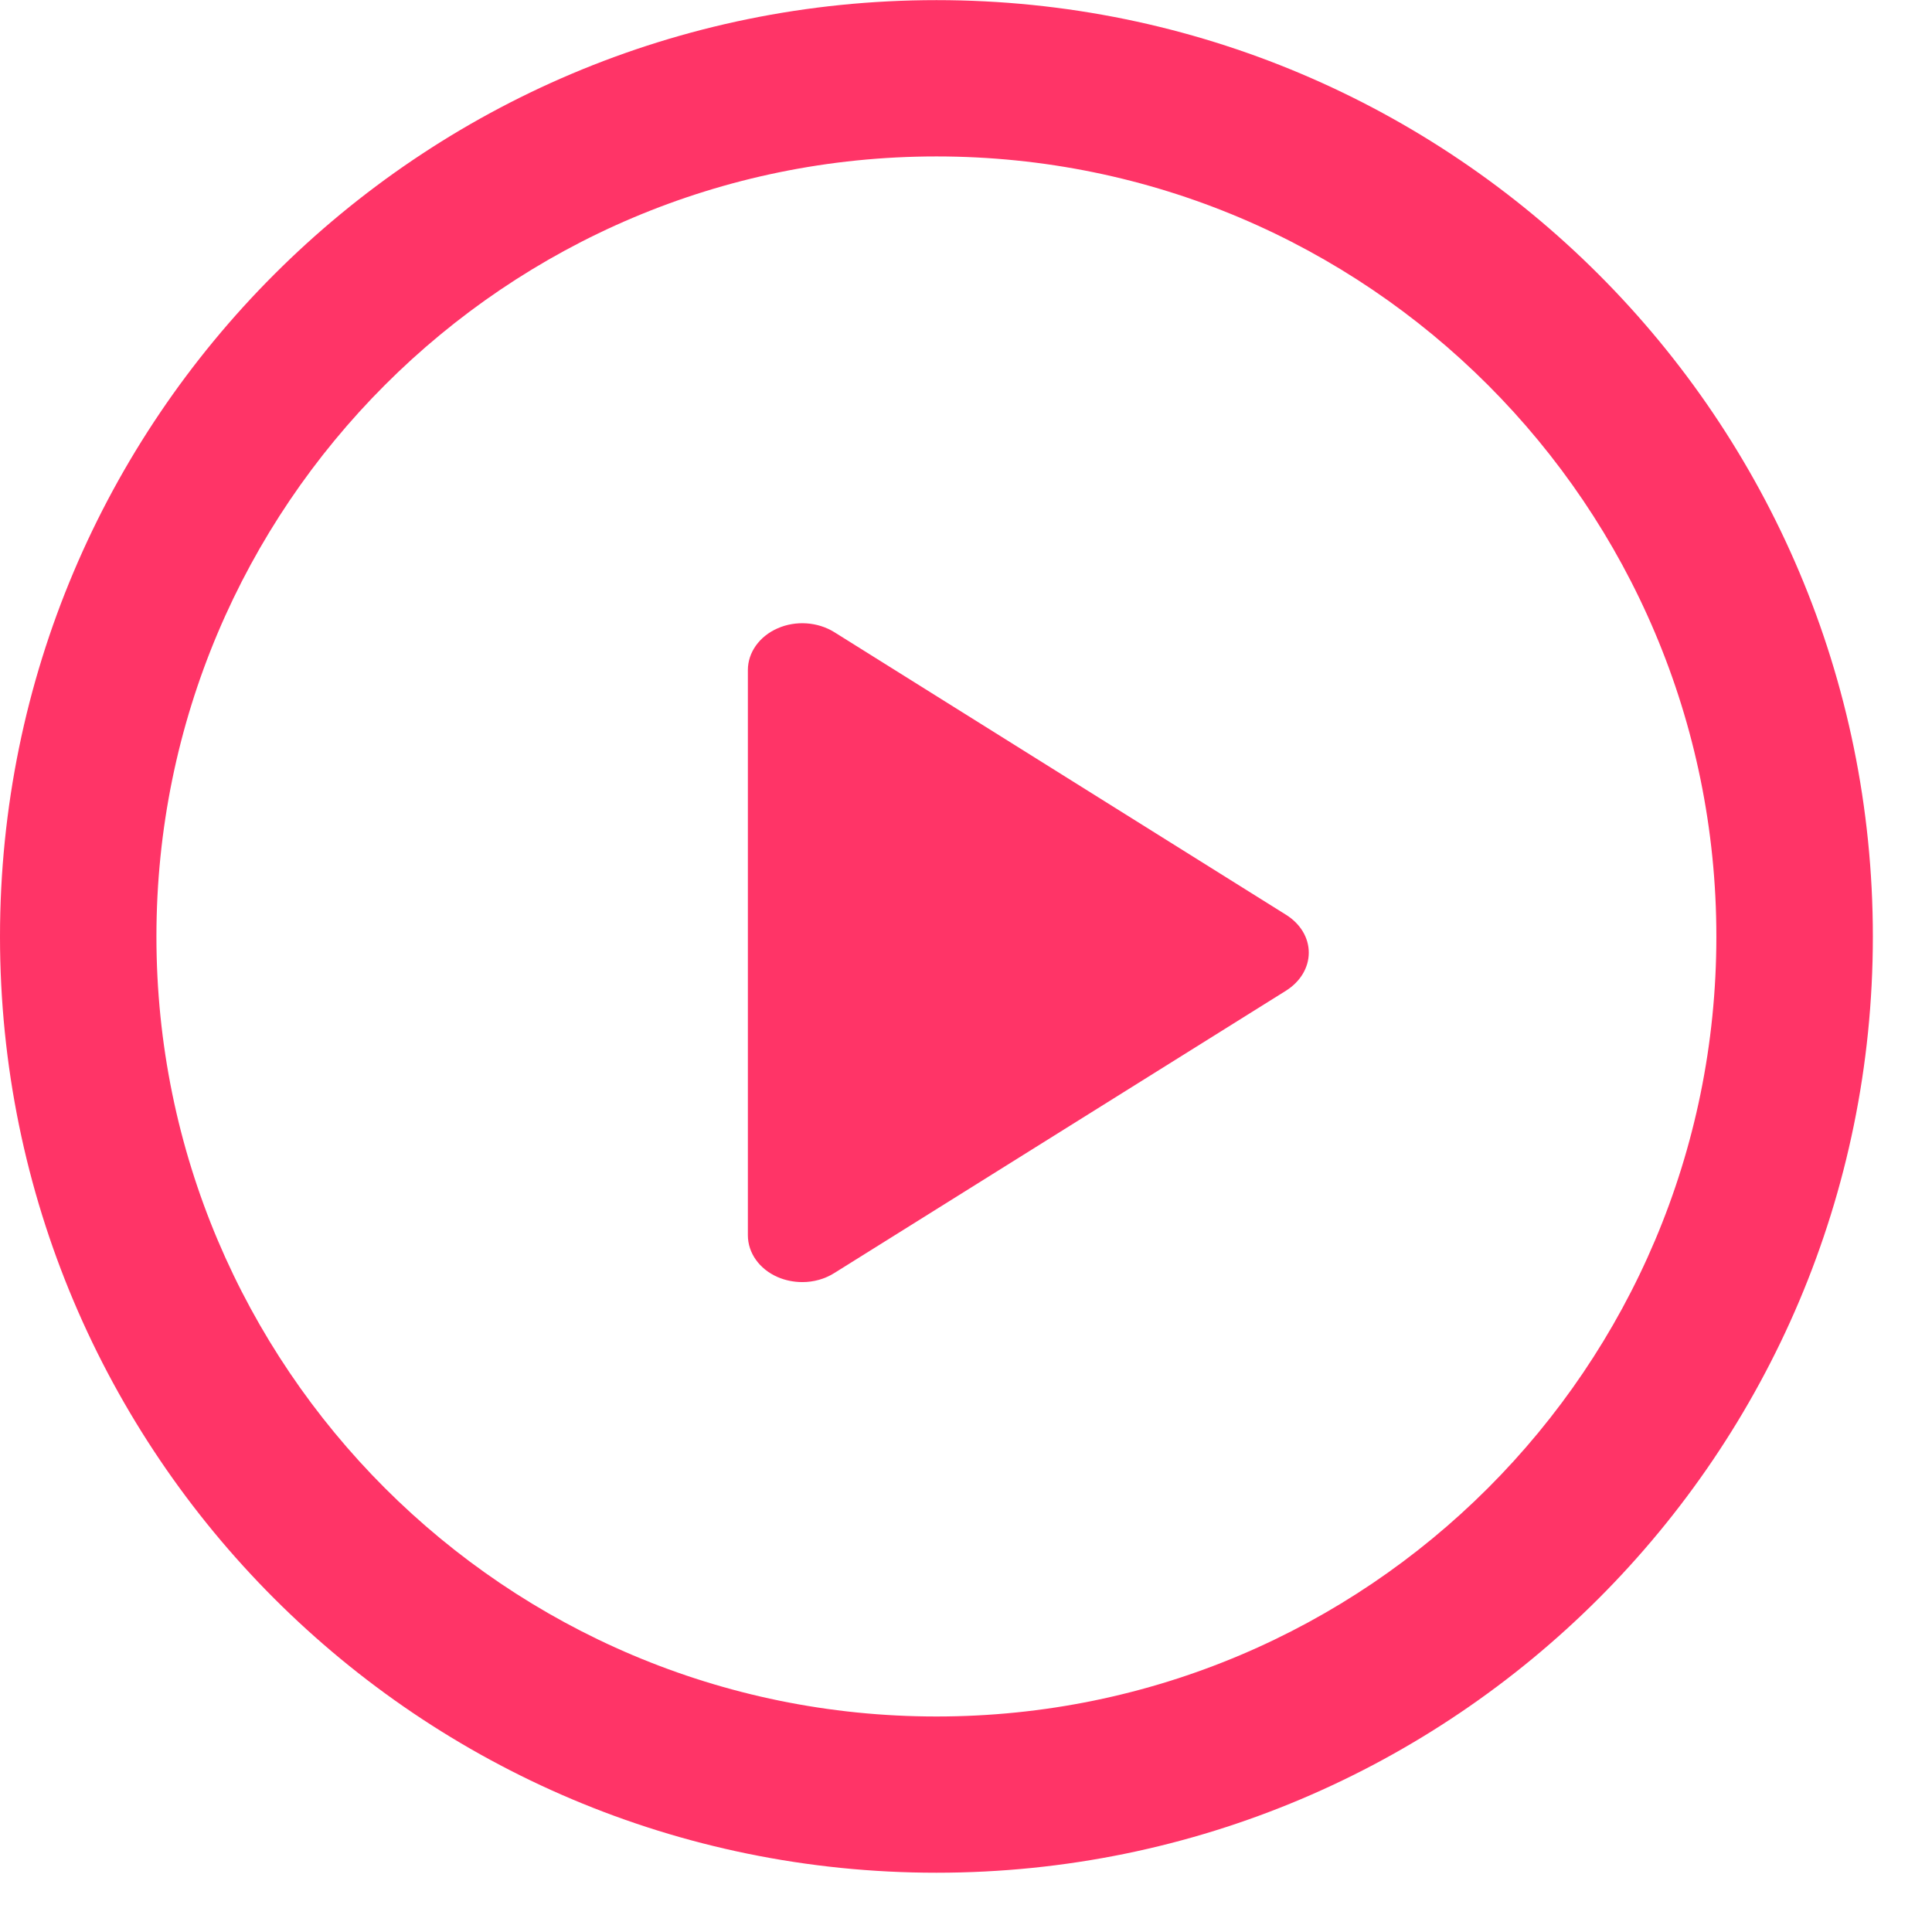<?xml version="1.0" encoding="UTF-8"?>
<svg width="31px" height="31px" viewBox="0 0 31 31" version="1.1" xmlns="http://www.w3.org/2000/svg" xmlns:xlink="http://www.w3.org/1999/xlink">
    <!-- Generator: Sketch 53.2 (72643) - https://sketchapp.com -->
    <title>video</title>
    <desc>Created with Sketch.</desc>
    <g id="Page-1" stroke="none" stroke-width="1" fill="none" fill-rule="evenodd">
        <g id="Music-Copy" transform="translate(-209, -648)" fill="#FF3467" fill-rule="nonzero">
            <g id="video" transform="translate(209, 648)">
                <path d="M20.638,14.68 L13.388,10.144 C13.122,9.978 12.769,9.953 12.477,10.082 C12.184,10.21 12,10.47 12,10.751 L12,19.82 C12,20.104 12.184,20.363 12.477,20.491 C12.602,20.545 12.738,20.572 12.875,20.572 C13.054,20.572 13.235,20.523 13.388,20.426 L20.638,15.894 C20.866,15.749 21,15.525 21,15.287 C21.001,15.045 20.864,14.822 20.638,14.68 Z" id="Path"></path>
                <path d="M15.026,0.002 C6.726,0.002 0,6.728 0,15.028 C0,23.325 6.726,30.049 15.026,30.049 C23.324,30.049 30.051,23.324 30.051,15.028 C30.052,6.728 23.324,0.002 15.026,0.002 Z M15.026,27.542 C8.114,27.542 2.51,21.941 2.51,15.028 C2.51,8.118 8.114,2.51 15.026,2.51 C21.937,2.51 27.54,8.117 27.54,15.028 C27.541,21.941 21.937,27.542 15.026,27.542 Z" id="Shape"></path>
            </g>
        </g>
    </g>
</svg>